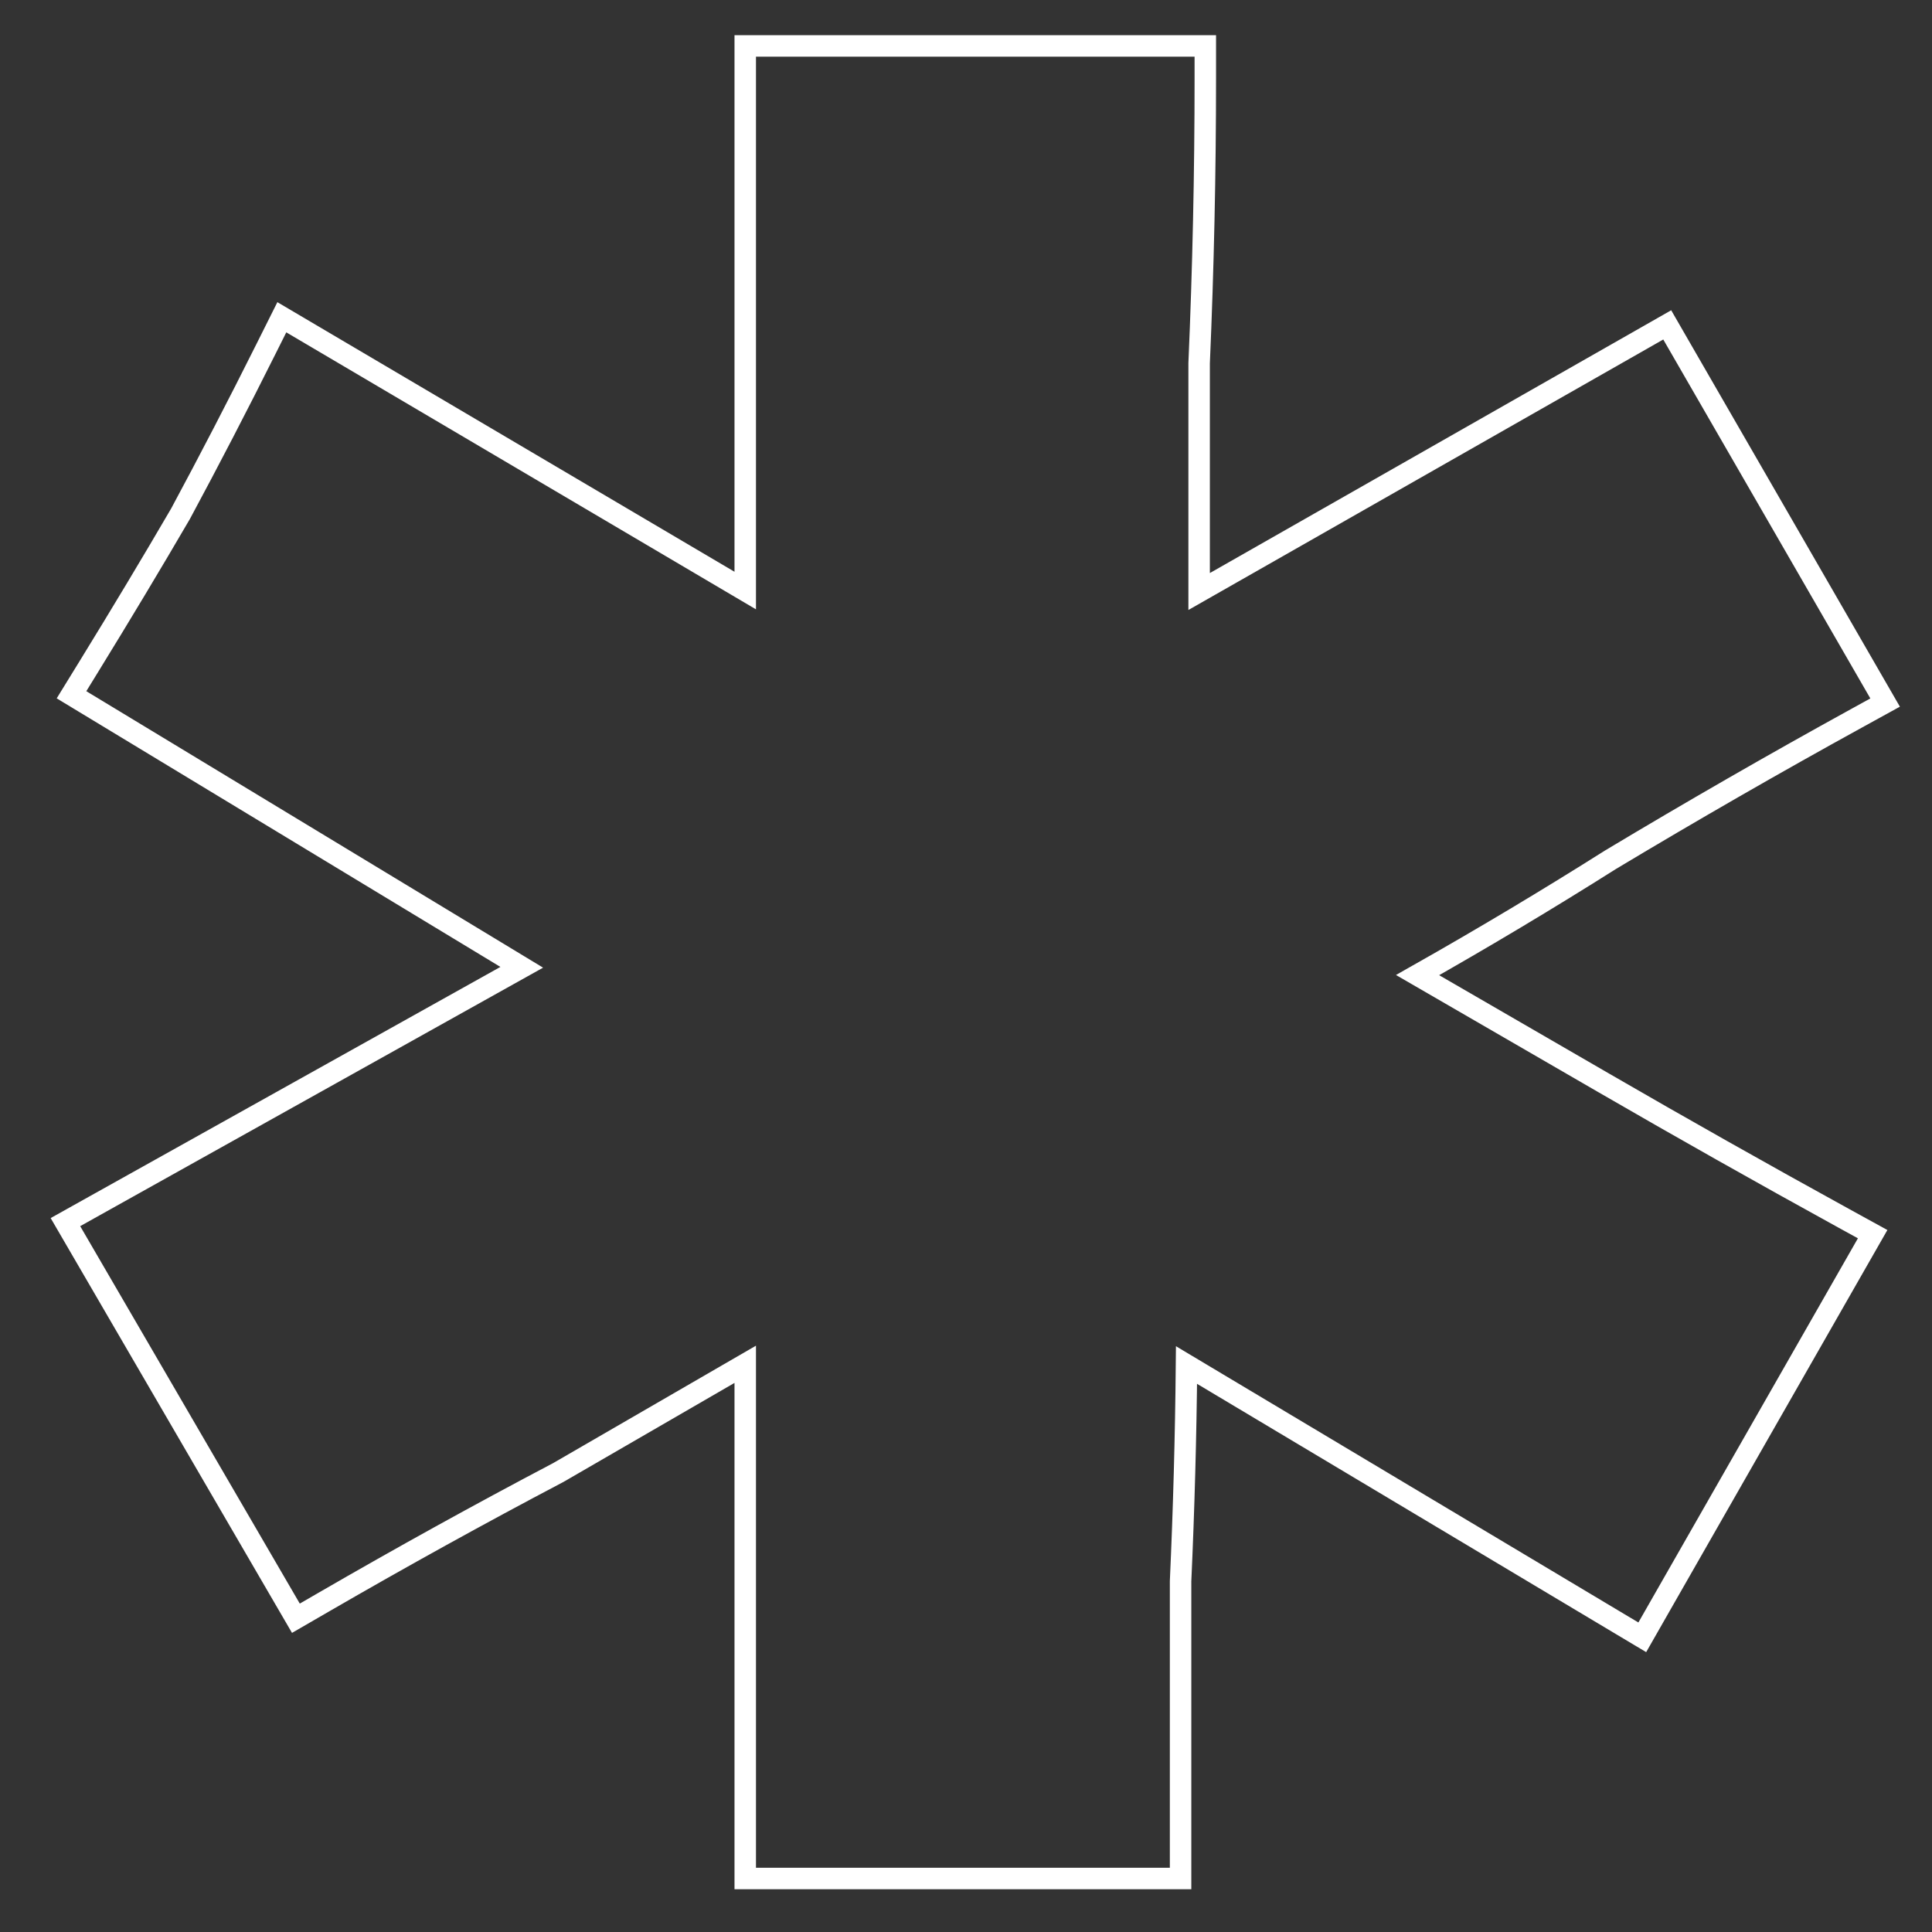 <svg width="90" height="90" viewBox="0 0 90 90" fill="none" xmlns="http://www.w3.org/2000/svg">
<rect x="0" y="0" width="90" height="90" fill="#333333" stroke="none"/>
<path d="M76.37 15.873L55.86 27.555V27.549V27.523V27.497V27.471V27.445V27.419V27.393V27.367V27.341V27.316V27.29V27.264V27.238V27.212V27.186V27.16V27.134V27.109V27.083V27.057V27.031V27.005V26.979V26.953V26.927V26.902V26.876V26.85V26.824V26.798V26.772V26.746V26.721V26.695V26.669V26.643V26.617V26.591V26.565V26.539V26.514V26.488V26.462V26.436V26.41V26.384V26.358V26.332V26.306V26.281V26.255V26.229V26.203V26.177V26.151V26.125V26.099V26.074V26.048V26.022V25.996V25.97V25.944V25.918V25.892V25.867V25.841V25.815V25.789V25.763V25.737V25.711V25.686V25.66V25.634V25.608V25.582V25.556V25.53V25.504V25.479V25.453V25.427V25.401V25.375V25.349V25.323V25.297V25.271V25.246V25.22V25.194V25.168V25.142V25.116V25.09V25.064V25.039V25.013V24.987V24.961V24.935V24.909V24.883V24.858V24.832V24.806V24.78V24.754V24.728V24.702V24.676V24.651V24.625V24.599V24.573V24.547V24.521V24.495V24.469V24.444V24.418V24.392V24.366V24.34V24.314V24.288V24.262V24.236V24.211V24.185V24.159V24.133V24.107V24.081V24.055V24.029V24.004V23.978V23.952V23.926V23.9V23.874V23.848V23.823V23.797V23.771V23.745V23.719V23.693V23.667V23.641V23.616V23.59V23.564V23.538V23.512V23.486V23.46V23.434V23.409V23.383V23.357V23.331V23.305V23.279V23.253V23.227V23.201V23.176V23.15V23.124V23.098V23.072V23.046V23.02V22.994V22.969V22.943V22.917V22.891V22.865V22.839V22.813V22.788V22.762V22.736V22.71V22.684V22.658V22.632V22.606V22.581V22.555V22.529V22.503V22.477V22.451V22.425V22.399V22.373V22.348V22.322V22.296V22.27V22.244V22.218V22.192V22.166V22.141V22.115V22.089V22.063V22.037V22.011V21.985V21.959V21.934V21.908V21.882V21.856V21.83V21.804V21.778V21.753V21.727V21.701V21.675V21.649V21.623V21.597V21.571V21.546V21.52V21.494V21.468V21.442V21.416V21.39V21.364V21.338V21.313V21.287V21.261V21.235V21.209V21.183V21.157V21.131V21.106V21.08V21.054V21.028V21.002V20.976V20.95V20.924V20.899V20.873V20.847V20.821V20.795V20.769V20.743V20.718V20.692V20.666V20.64V20.614V20.588V20.562V20.536V20.511V20.485V20.459V20.433V20.407V20.381V20.355V20.329V20.303V20.278V20.252V20.226V20.2V20.174V20.148V20.122V20.096V20.071V20.045V20.019V19.993V19.967V19.941V19.915V19.89V19.864V19.838V19.812V19.786V19.76V19.734V19.708V19.683V19.657V19.631V19.605V19.579V19.553V19.527V19.501V19.476V19.45V19.424V19.398V19.372V19.346V19.32V19.294V19.268V19.243V19.217V19.191V19.165V19.139V19.113V19.087V19.061V19.036V19.01V18.984V18.958V18.932V18.906V18.88V18.855V18.829V18.803V18.777V18.751V18.725V18.699V18.673V18.648V18.622V18.596V18.57V18.544V18.518V18.492V18.466V18.441V18.415V18.389V18.363V18.337V18.311V18.285V18.259V18.233V18.208V18.182V18.156V18.13V18.104V18.078V18.052V18.026V18.001V17.975V17.949V17.923V17.897V17.871V17.845V17.82V17.794V17.768V17.742V17.716V17.69V17.664V17.638V17.613V17.587V17.561V17.535V17.509V17.483V17.457V17.431V17.405V17.38V17.354V17.328V17.302V17.276V17.25V17.224V17.198V17.173V17.147V17.121V17.095V17.069V17.043V17.017V16.991V16.966V16.94V16.921C56.052 12.494 56.148 8.067 56.148 3.64V2.14H54.648H36.216H34.716V3.64V27.51L14.514 15.596L13.129 14.779L12.41 16.217C11.077 18.884 9.744 21.455 8.411 23.93C7.078 26.216 5.648 28.599 4.123 31.078L3.331 32.365L4.623 33.147L24.305 45.06L4.381 56.186L3.048 56.931L3.815 58.25L13.031 74.09L13.784 75.384L15.08 74.634C18.71 72.532 22.341 70.526 25.971 68.615L25.997 68.601L26.024 68.586L34.716 63.554V86.008V87.508H36.216H53.496H54.996V86.008V85.983V85.959V85.934V85.909V85.884V85.859V85.835V85.81V85.785V85.761V85.736V85.711V85.686V85.662V85.637V85.612V85.588V85.563V85.538V85.513V85.489V85.464V85.439V85.415V85.39V85.365V85.341V85.316V85.291V85.266V85.242V85.217V85.192V85.168V85.143V85.118V85.094V85.069V85.044V85.02V84.995V84.97V84.946V84.921V84.897V84.872V84.847V84.823V84.798V84.773V84.749V84.724V84.699V84.675V84.65V84.625V84.601V84.576V84.552V84.527V84.502V84.478V84.453V84.428V84.404V84.379V84.355V84.33V84.305V84.281V84.256V84.232V84.207V84.183V84.158V84.133V84.109V84.084V84.06V84.035V84.01V83.986V83.961V83.937V83.912V83.888V83.863V83.838V83.814V83.789V83.765V83.74V83.716V83.691V83.667V83.642V83.618V83.593V83.569V83.544V83.519V83.495V83.47V83.446V83.421V83.397V83.372V83.348V83.323V83.299V83.274V83.25V83.225V83.201V83.176V83.152V83.127V83.103V83.078V83.054V83.029V83.005V82.98V82.956V82.931V82.907V82.882V82.858V82.834V82.809V82.785V82.76V82.736V82.711V82.687V82.662V82.638V82.613V82.589V82.564V82.54V82.516V82.491V82.467V82.442V82.418V82.394V82.369V82.345V82.32V82.296V82.271V82.247V82.222V82.198V82.174V82.149V82.125V82.1V82.076V82.052V82.027V82.003V81.978V81.954V81.93V81.905V81.881V81.857V81.832V81.808V81.784V81.759V81.735V81.71V81.686V81.662V81.637V81.613V81.589V81.564V81.54V81.516V81.491V81.467V81.442V81.418V81.394V81.37V81.345V81.321V81.296V81.272V81.248V81.224V81.199V81.175V81.151V81.126V81.102V81.078V81.053V81.029V81.005V80.98V80.956V80.932V80.907V80.883V80.859V80.835V80.81V80.786V80.762V80.737V80.713V80.689V80.665V80.64V80.616V80.592V80.568V80.543V80.519V80.495V80.471V80.446V80.422V80.398V80.374V80.349V80.325V80.301V80.277V80.252V80.228V80.204V80.18V80.156V80.131V80.107V80.083V80.059V80.034V80.01V79.986V79.962V79.938V79.913V79.889V79.865V79.841V79.817V79.792V79.768V79.744V79.72V79.696V79.671V79.647V79.623V79.599V79.575V79.551V79.526V79.502V79.478V79.454V79.43V79.406V79.381V79.357V79.333V79.309V79.285V79.261V79.237V79.212V79.188V79.164V79.14V79.116V79.092V79.068V79.043V79.019V78.995V78.971V78.947V78.923V78.899V78.875V78.851V78.826V78.802V78.778V78.754V78.73V78.706V78.682V78.658V78.634V78.61V78.585V78.561V78.537V78.513V78.489V78.465V78.441V78.417V78.393V78.369V78.345V78.321V78.297V78.273V78.249V78.225V78.201V78.176V78.152V78.128V78.104V78.08V78.056V78.032V78.008V77.984V77.96V77.936V77.912V77.888V77.864V77.84V77.816V77.792V77.768V77.744V77.72V77.696V77.672V77.648V77.624V77.6V77.576V77.552V77.528V77.504V77.48V77.456V77.432V77.408V77.384V77.36V77.336V77.312V77.288V77.264V77.24V77.216V77.192V77.168V77.144V77.121V77.097V77.073V77.049V77.025V77.001V76.977V76.953V76.929V76.905V76.881V76.857V76.833V76.809V76.785V76.762V76.738V76.714V76.69V76.666V76.642V76.618V76.594V76.57V76.546V76.523V76.499V76.475V76.451V76.427V76.403V76.379V76.355V76.332V76.308V76.284V76.26V76.236V76.212V76.188V76.164V76.141V76.117V76.093V76.069V76.045V76.021V75.998V75.974V75.95V75.926V75.902V75.878V75.854V75.831V75.807V75.783V75.759V75.735V75.712V75.688V75.664V75.64V75.616V75.592V75.569V75.545V75.521V75.497V75.473V75.45V75.426V75.402V75.378V75.355V75.331V75.307V75.283V75.259V75.236V75.212V75.188V75.164V75.141V75.117V75.093V75.069V75.045V75.022V74.998V74.974V74.95V74.927V74.903V74.879V74.856V74.832V74.808V74.784V74.76V74.737V74.713V74.689V74.666V74.642V74.618V74.594V74.571V74.547V74.523V74.5V74.476V74.452V74.428V74.405V74.381V74.357V74.334V74.31V74.286V74.263V74.239V74.215V74.192V74.168V74.144V74.121V74.097V74.073V74.05V74.026V74.002V73.979V73.955V73.931V73.908V73.884V73.86V73.837V73.813V73.789V73.766V73.742V73.719V73.695V73.671V73.658C55.148 70.301 55.24 66.945 55.272 63.588L75.191 75.488L76.504 76.272L77.262 74.944L81.87 66.88L86.478 58.816L87.235 57.492L85.899 56.758C82.068 54.651 78.334 52.544 74.696 50.438L66.036 45.424C69.091 43.696 72.085 41.906 75.018 40.053C78.838 37.762 82.657 35.566 86.475 33.466L87.816 32.728L87.051 31.402L78.411 16.426L77.666 15.134L76.37 15.873Z" stroke="white" stroke-width="1"/>
</svg>
